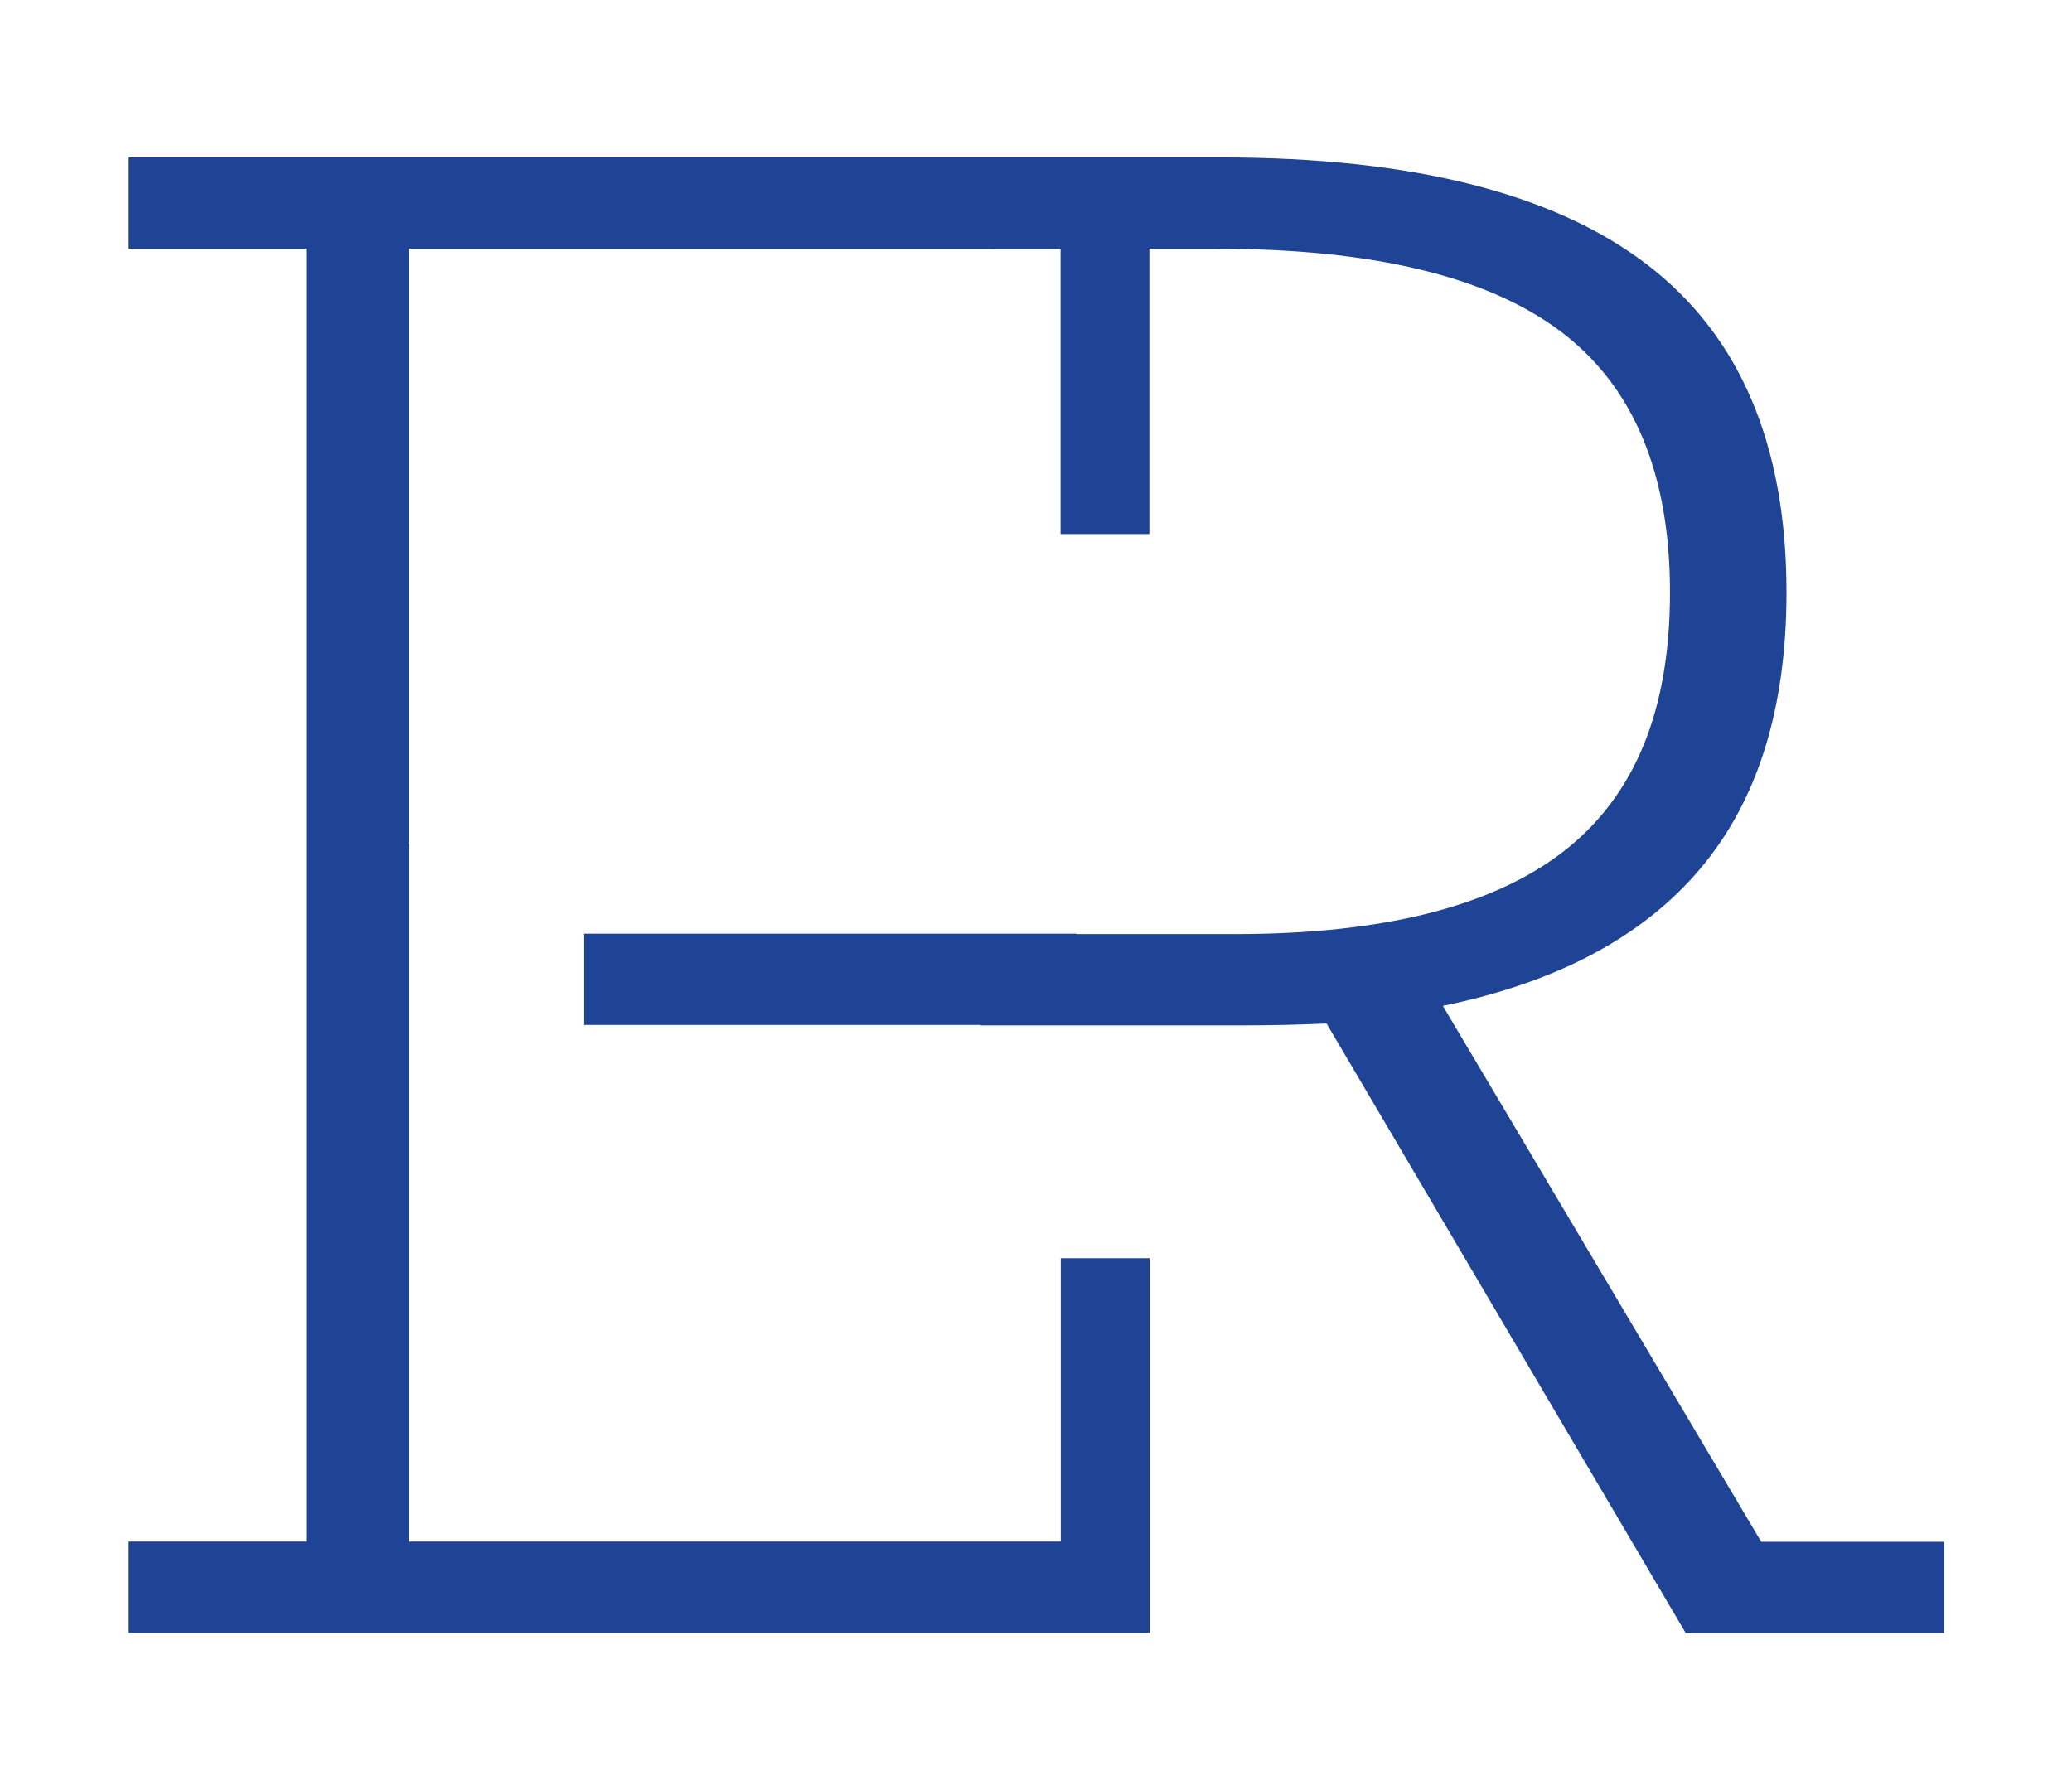 <?xml version="1.0" encoding="UTF-8"?><svg id="Layer_1" xmlns="http://www.w3.org/2000/svg" viewBox="0 0 98.7 85.28"><defs><style>.cls-1{fill:#1f4495;}</style></defs><path class="cls-1" d="m50.52,25.44v-13.59h-31.04v28.39h.03s-.02.03-.02.06v4.29h0v28.85h31.04v-13.5h4.23v17.85H6.13v-4.35h8.46V11.85H6.13v-4.35h48.62v17.94h-4.23Zm-22.69,23.39h23.45v-4.35h-23.47s.02.04.02.06v4.29Z"/><path class="cls-1" d="m83.89,73.44l-15.16-25.52c5.42-1.11,9.51-3.28,12.25-6.52,2.74-3.24,4.12-7.63,4.12-13.18,0-7.03-2.22-12.24-6.66-15.63-4.44-3.39-11.19-5.09-20.25-5.09h-12.49c.62.96,1.14,1.99,1.38,3.12.09.42.16.82.24,1.23h10.59c7.46,0,12.93,1.31,16.42,3.93,3.48,2.62,5.22,6.77,5.22,12.44s-1.7,9.73-5.08,12.35c-3.39,2.62-8.6,3.93-15.63,3.93h-11.83c-.14,1.45-.21,2.9-.3,4.35h12.32c1.48,0,2.87-.03,4.16-.09l17.11,29.04h12.3v-4.35h-8.69Z"/></svg>